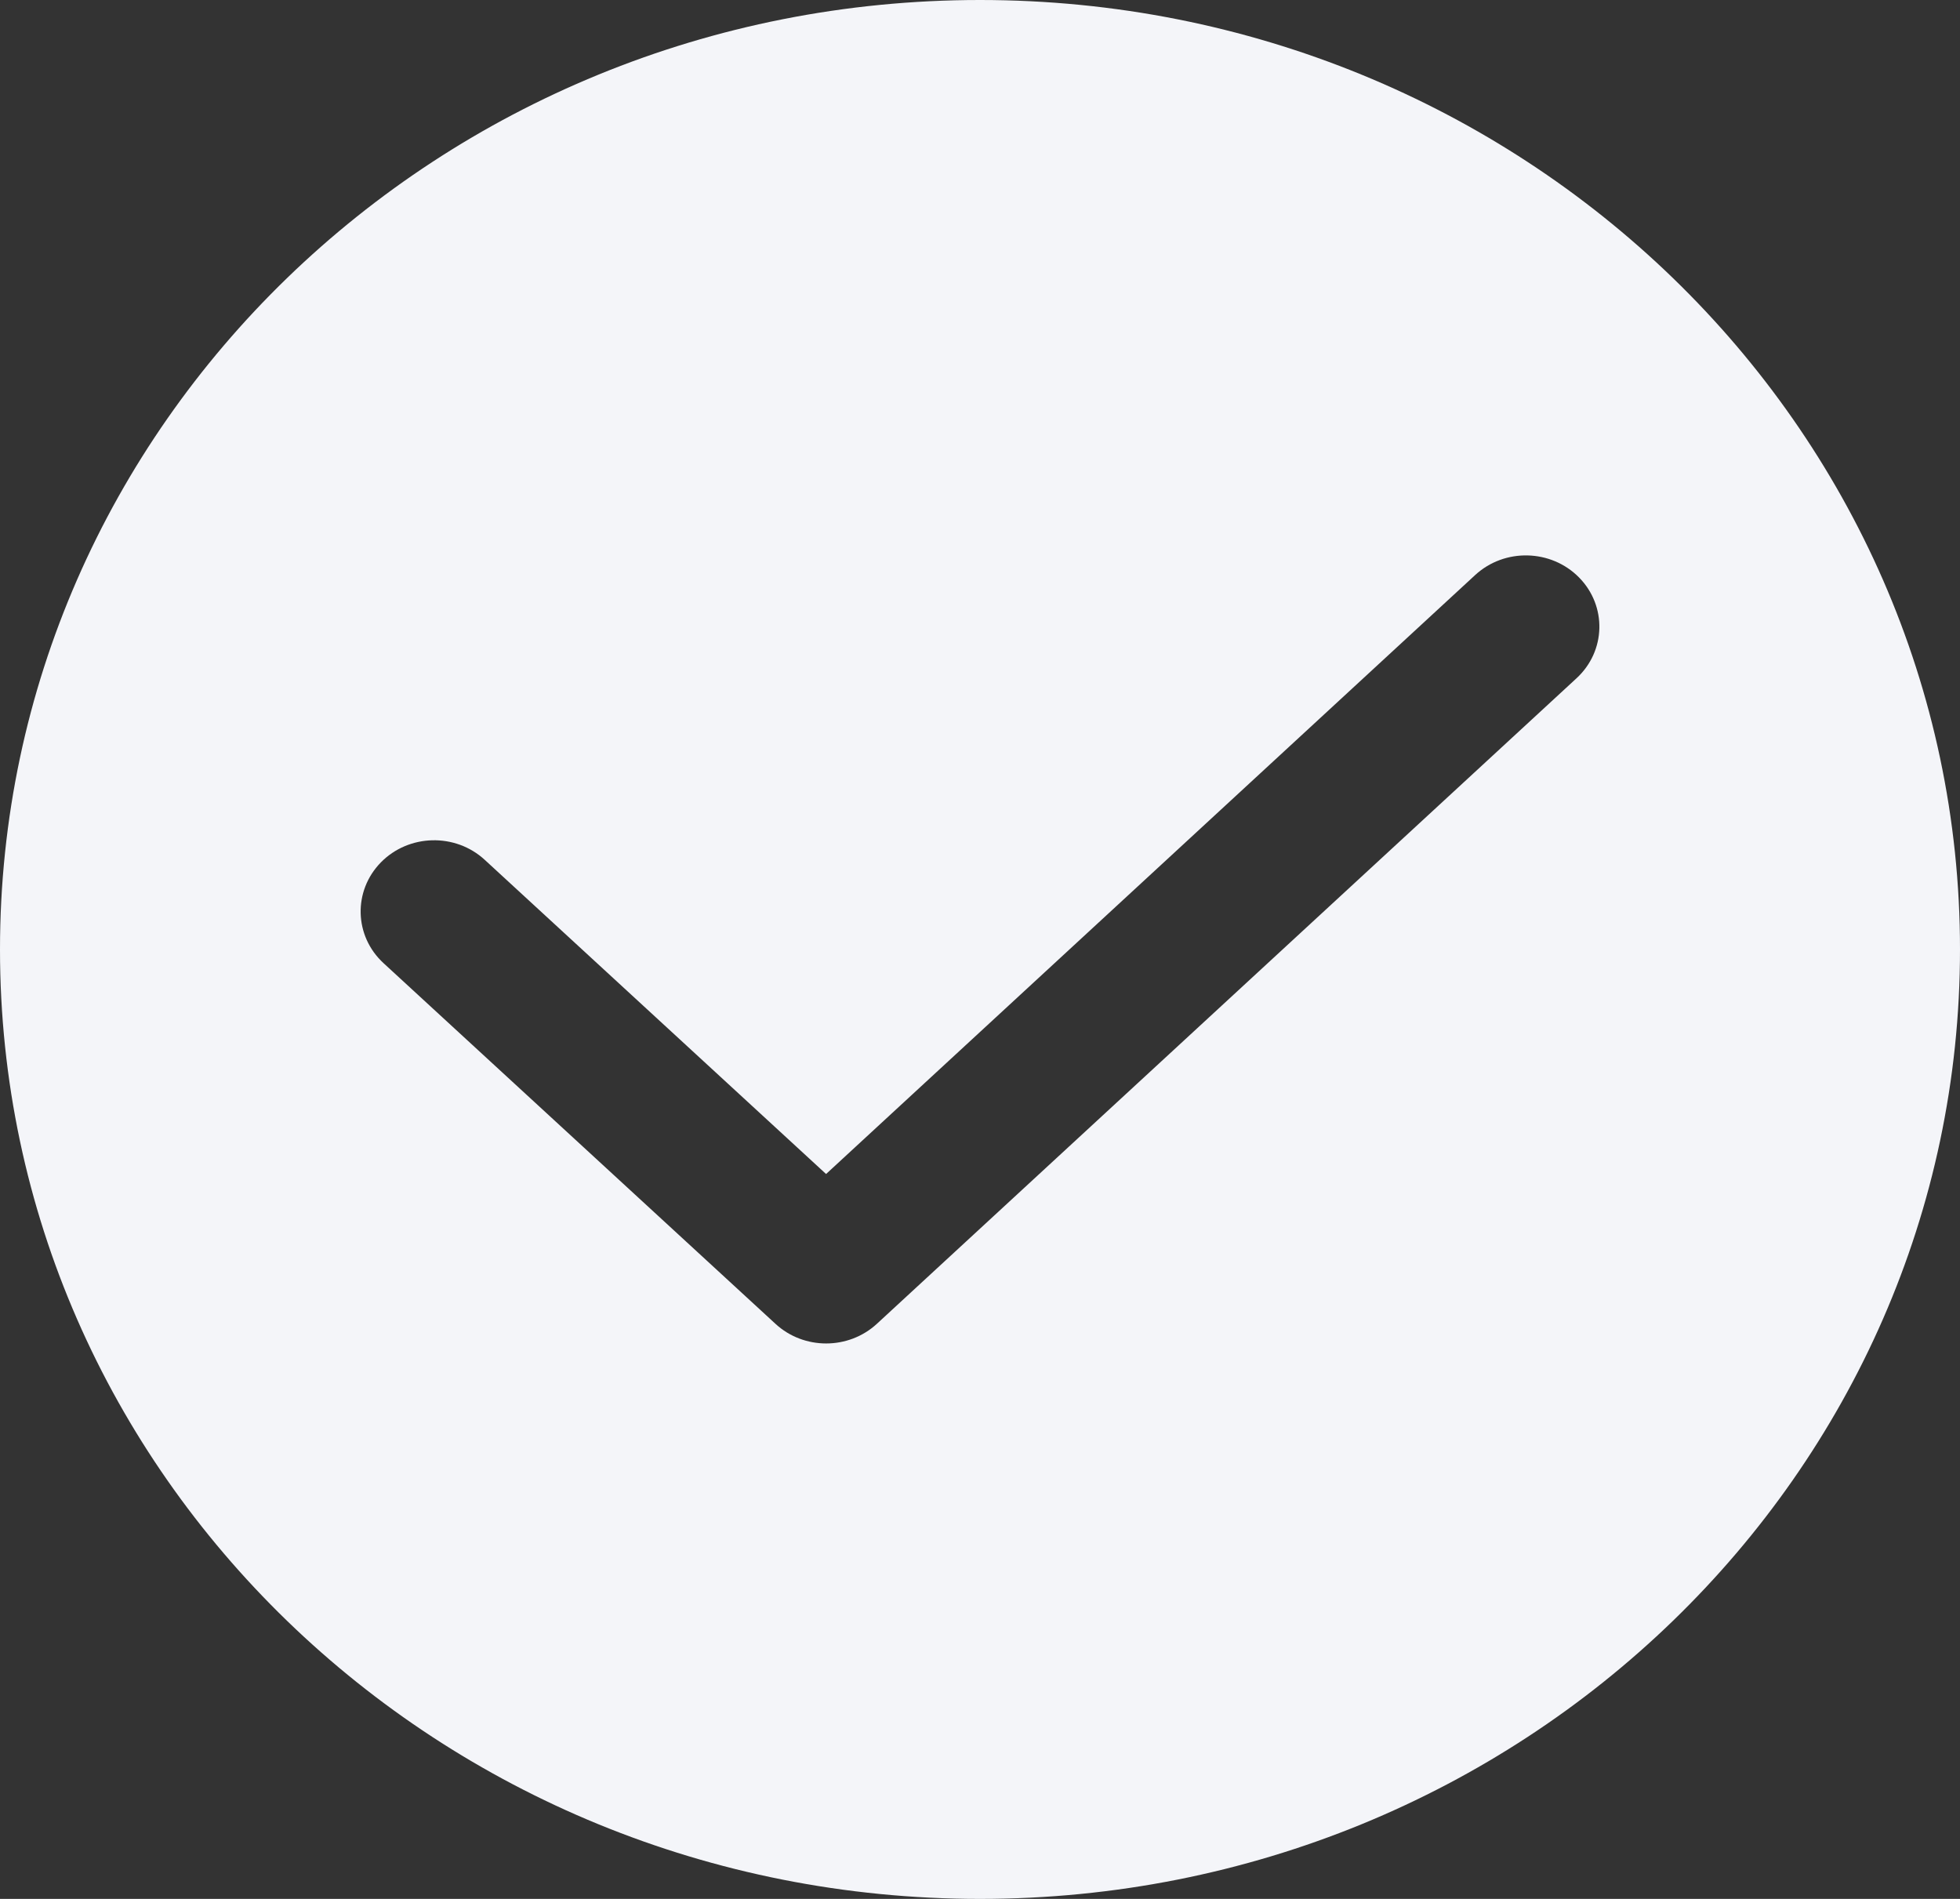 <svg width="32" height="31" viewBox="0 0 32 31" fill="none" xmlns="http://www.w3.org/2000/svg">
<rect x="0" y="0" width="32" height="31" fill="#333333" stroke="none"/>
<path fill-rule="evenodd" clip-rule="evenodd" d="M16 2.325C8.489 2.325 2.4 8.224 2.4 15.5C2.4 22.776 8.489 28.675 16 28.675C23.511 28.675 29.6 22.776 29.6 15.5C29.6 8.224 23.511 2.325 16 2.325ZM0 15.5C0 6.94 7.163 0 16 0C24.837 0 32 6.94 32 15.5C32 24.06 24.837 31 16 31C7.163 31 0 24.06 0 15.5Z" fill="#F4F5F9"/>
<path fill-rule="evenodd" clip-rule="evenodd" d="M30.8 15.5C30.8 23.418 24.174 29.837 16 29.837C7.826 29.837 1.2 23.418 1.2 15.5C1.2 7.582 7.826 1.163 16 1.163C24.174 1.163 30.8 7.582 30.8 15.5ZM25.74 11.072C26.22 10.629 26.238 9.893 25.781 9.428C25.324 8.963 24.564 8.945 24.084 9.388L13.487 19.166L7.914 14.037C7.434 13.595 6.674 13.614 6.218 14.079C5.762 14.545 5.781 15.281 6.261 15.723L12.662 21.613C13.125 22.039 13.852 22.039 14.316 21.612L25.74 11.072Z" fill="#F4F5F9"/>
</svg>
